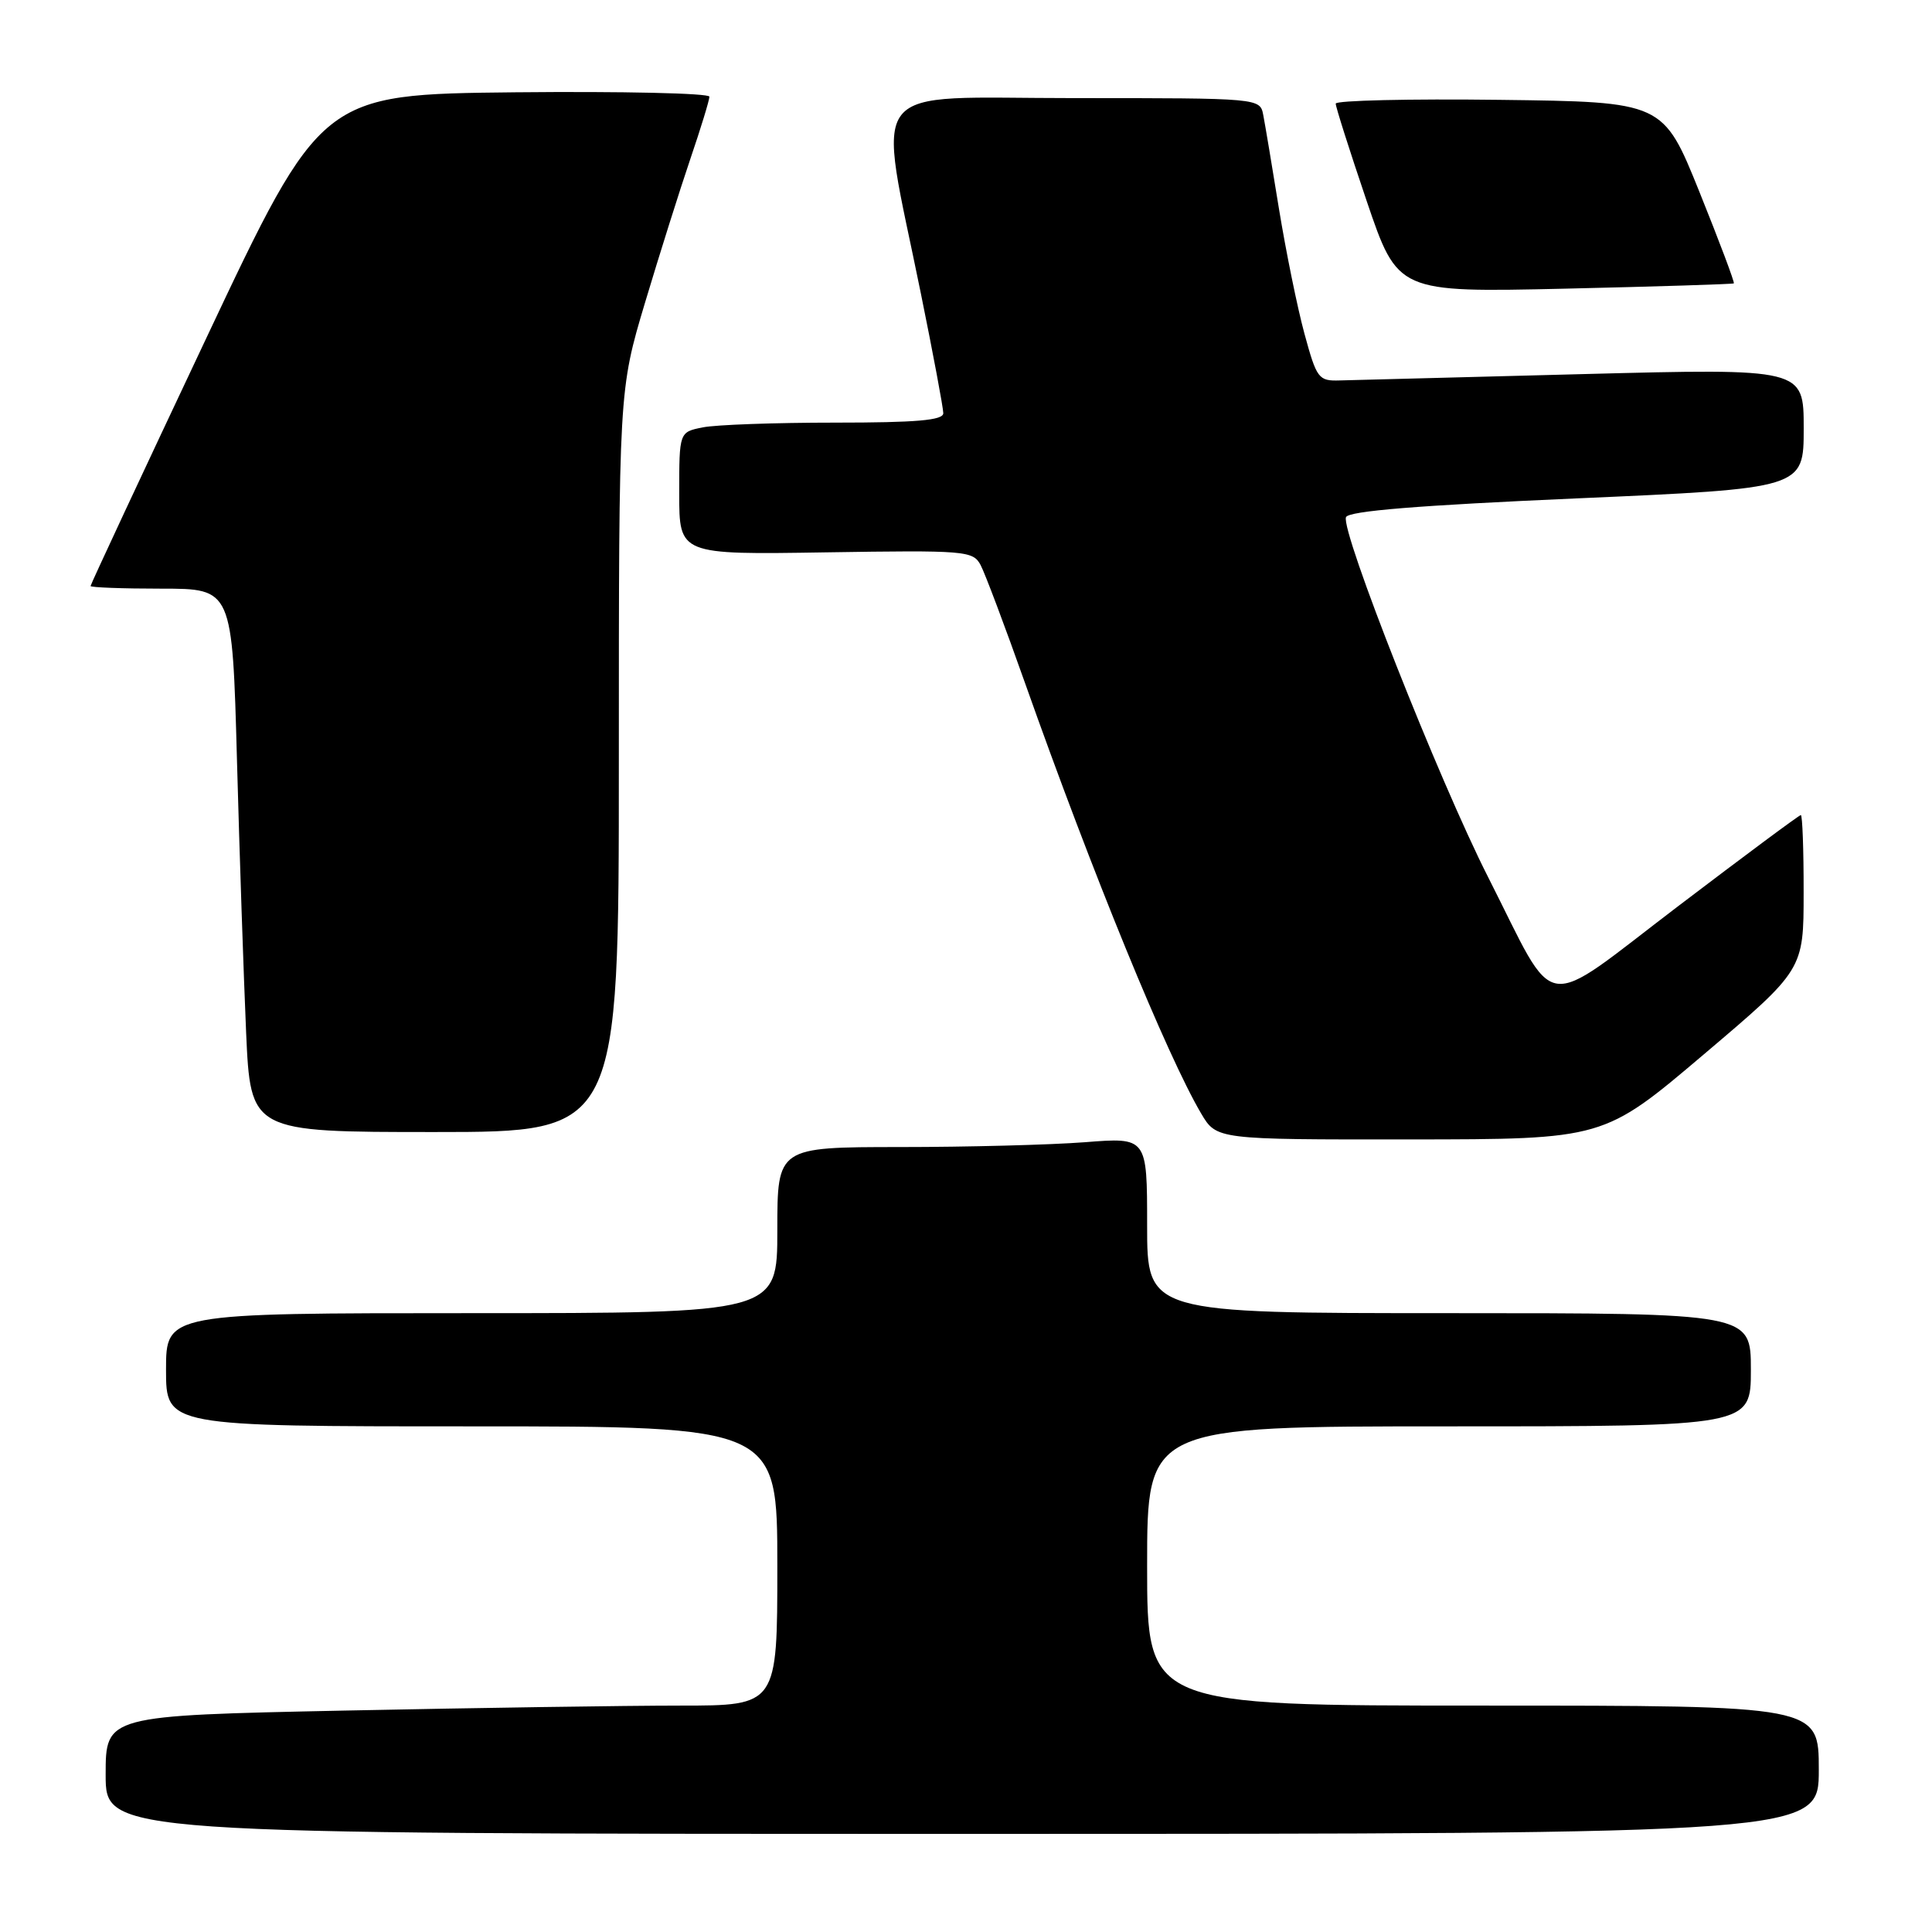 <?xml version="1.0" encoding="UTF-8" standalone="no"?>
<!DOCTYPE svg PUBLIC "-//W3C//DTD SVG 1.1//EN" "http://www.w3.org/Graphics/SVG/1.1/DTD/svg11.dtd" >
<svg xmlns="http://www.w3.org/2000/svg" xmlns:xlink="http://www.w3.org/1999/xlink" version="1.1" viewBox="0 0 256 256">
 <g >
 <path fill="currentColor"
d=" M 241.00 234.50 C 241.00 226.00 241.00 226.00 196.50 226.00 C 152.00 226.00 152.00 226.00 152.00 207.50 C 152.00 189.00 152.00 189.00 192.00 189.00 C 232.00 189.00 232.00 189.00 232.00 181.50 C 232.00 174.00 232.00 174.00 192.00 174.00 C 152.00 174.00 152.00 174.00 152.00 162.35 C 152.00 150.70 152.00 150.70 143.75 151.35 C 139.21 151.70 128.19 151.99 119.25 151.99 C 103.00 152.00 103.00 152.00 103.00 163.00 C 103.00 174.00 103.00 174.00 62.50 174.00 C 22.00 174.00 22.00 174.00 22.00 181.50 C 22.00 189.00 22.00 189.00 62.50 189.00 C 103.00 189.00 103.00 189.00 103.00 207.50 C 103.00 226.00 103.00 226.00 90.16 226.00 C 83.10 226.00 63.08 226.30 45.66 226.66 C 14.00 227.32 14.00 227.32 14.00 235.16 C 14.00 243.00 14.00 243.00 127.50 243.00 C 241.00 243.00 241.00 243.00 241.00 234.50 Z  M 225.74 139.73 C 238.99 128.50 238.99 128.50 238.99 118.25 C 239.00 112.61 238.83 108.00 238.62 108.00 C 238.40 108.00 231.10 113.43 222.38 120.06 C 203.80 134.19 206.51 134.61 197.18 116.22 C 190.66 103.37 177.64 70.38 178.35 68.53 C 178.66 67.71 187.97 66.96 208.90 66.04 C 239.00 64.72 239.00 64.72 239.00 56.76 C 239.00 48.81 239.00 48.81 209.75 49.57 C 193.66 49.98 179.16 50.36 177.53 50.41 C 174.71 50.50 174.47 50.17 172.85 44.23 C 171.91 40.78 170.40 33.35 169.48 27.73 C 168.57 22.10 167.63 16.49 167.39 15.25 C 166.96 13.00 166.96 13.00 142.34 13.00 C 114.14 13.00 116.23 10.34 122.01 38.84 C 123.65 46.90 124.99 54.06 124.99 54.75 C 125.00 55.69 121.46 56.00 110.62 56.00 C 102.72 56.00 94.84 56.28 93.12 56.63 C 90.00 57.25 90.00 57.25 90.00 65.38 C 90.00 73.50 90.00 73.50 109.43 73.19 C 127.94 72.90 128.92 72.98 129.93 74.86 C 130.51 75.95 133.19 83.06 135.88 90.67 C 144.75 115.72 154.64 139.88 159.15 147.53 C 161.20 151.00 161.20 151.00 186.85 150.98 C 212.50 150.96 212.50 150.96 225.74 139.73 Z  M 82.00 100.85 C 82.00 51.71 82.00 51.71 85.47 40.10 C 87.38 33.72 90.08 25.16 91.47 21.07 C 92.86 16.99 94.00 13.27 94.00 12.81 C 94.00 12.35 82.43 12.09 68.29 12.23 C 42.58 12.50 42.58 12.50 27.29 44.90 C 18.88 62.71 12.00 77.45 12.00 77.65 C 12.00 77.84 16.22 78.00 21.39 78.00 C 30.78 78.00 30.78 78.00 31.40 100.75 C 31.74 113.26 32.29 129.46 32.61 136.75 C 33.20 150.00 33.20 150.00 57.60 150.00 C 82.00 150.00 82.00 150.00 82.00 100.85 Z  M 229.74 37.55 C 229.88 37.44 227.82 31.98 225.18 25.42 C 220.37 13.50 220.37 13.50 198.68 13.23 C 186.76 13.08 176.99 13.31 176.99 13.73 C 176.98 14.15 178.83 19.96 181.09 26.63 C 185.21 38.75 185.21 38.75 207.36 38.25 C 219.54 37.97 229.61 37.65 229.74 37.55 Z "/>
</g>
</svg>